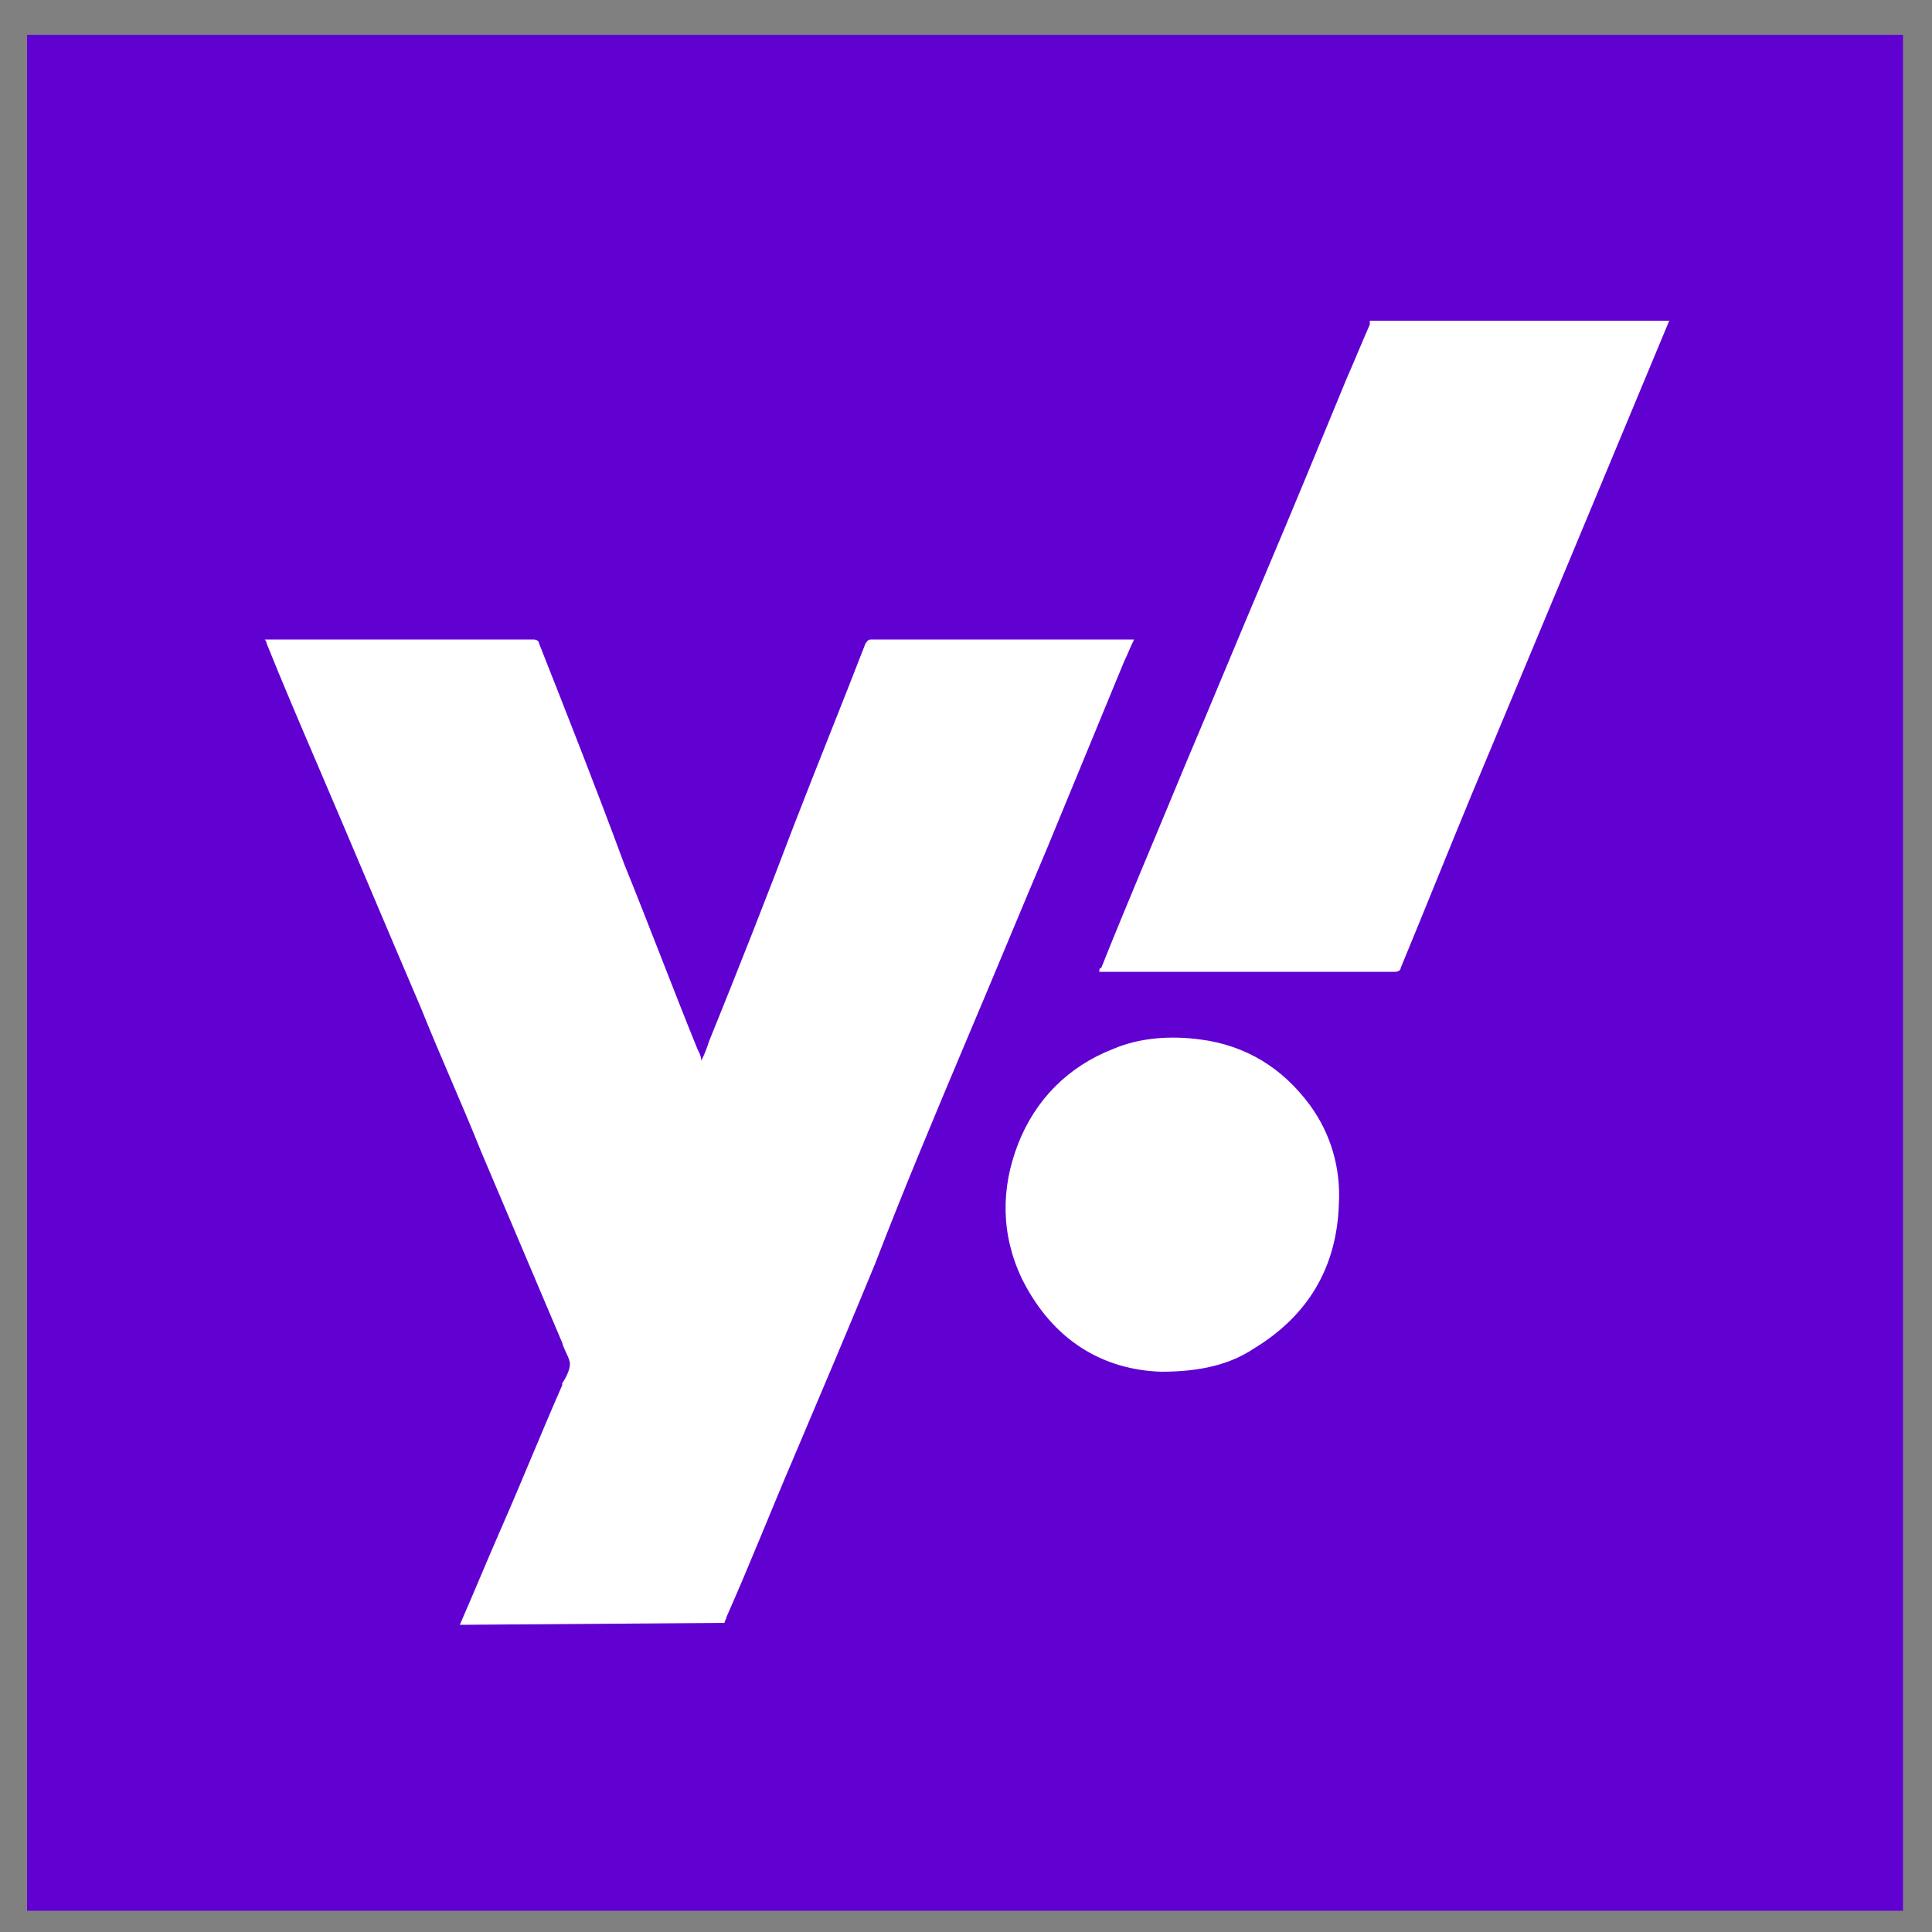 <?xml version="1.0" encoding="utf-8"?>
<!-- Generator: Adobe Illustrator 23.0.0, SVG Export Plug-In . SVG Version: 6.00 Build 0)  -->
<svg version="1.1" id="Layer_1" xmlns="http://www.w3.org/2000/svg" xmlns:xlink="http://www.w3.org/1999/xlink" x="0px" y="0px"
	 viewBox="0 0 100 100" style="enable-background:new 0 0 100 100;" xml:space="preserve">
<rect x="0" y="0" width="100" height="100" fill="#808080" stroke="none"/>
<style type="text/css">
	.st0{display:none;}
	.st1{display:inline;fill:#8921B4;}
	.st2{fill:#6001D2;}
	.st3{fill:#FFFFFF;}
</style>
<g>
	<g class="st0">
		<path class="st1" d="M98.6,50.4c0,26.8-21.7,48.6-48.6,48.6c-26.8,0-48.6-21.7-48.6-48.6C1.4,23.6,23.2,1.8,50,1.8
			C76.8,1.8,98.6,23.6,98.6,50.4z"/>
	</g>
	<rect x="1.4" y="1.8" class="st2" width="97.1" height="97.1"/>
</g>
<g>
	<path class="st3" d="M23.8,84.1c0.7-1.6,1.4-3.3,2.1-4.9c1.1-2.5,2.1-5,3.2-7.5c0,0,0,0,0-0.1c0.2-0.3,0.4-0.7,0.4-1
		c0-0.3-0.3-0.7-0.4-1.1c-1.4-3.3-2.8-6.6-4.2-9.9c-1-2.5-2.1-4.9-3.1-7.4c-1.8-4.2-3.6-8.5-5.4-12.7c-0.9-2.1-1.8-4.2-2.6-6.2
		c0,0,0-0.1-0.1-0.2c0.1,0,0.2,0,0.2,0c4.6,0,9.2,0,13.7,0c0.2,0,0.3,0.1,0.3,0.2c1.5,3.8,3,7.6,4.4,11.4c1.3,3.2,2.5,6.4,3.8,9.6
		c0.1,0.2,0.2,0.4,0.2,0.6c0.2-0.4,0.3-0.7,0.4-1c1.5-3.7,3-7.5,4.4-11.2c1.2-3.1,2.5-6.3,3.7-9.4c0.1-0.1,0.1-0.2,0.3-0.2
		c4.5,0,9,0,13.5,0c0,0,0.1,0,0.1,0c-0.2,0.4-0.3,0.7-0.5,1.1l-4,9.7c-1.4,3.3-2.8,6.7-4.2,10c-1.6,3.8-3.2,7.6-4.7,11.5
		c-1.4,3.4-2.8,6.7-4.2,10c-1.2,2.8-2.3,5.6-3.5,8.3c0,0.1-0.1,0.2-0.1,0.3L23.8,84.1z M86.4,16.6l-5,12l-5.3,12.7
		c-1.2,2.9-2.4,5.9-3.6,8.8c0,0.1-0.1,0.2-0.3,0.2c-5.1,0-10.1,0-15.2,0c0,0-0.1,0-0.1,0c0-0.1,0-0.2,0.1-0.2
		c1.4-3.5,2.9-7,4.3-10.4c1.4-3.3,2.8-6.7,4.2-10c1.4-3.3,2.8-6.7,4.2-10.1c0.4-0.9,0.8-1.9,1.2-2.8c0-0.1,0-0.1,0-0.2L86.4,16.6z
		 M60.1,71c-3-0.1-5.6-1.6-7.2-4.8c-1.1-2.3-1.1-4.7-0.2-7c0.9-2.3,2.6-4,4.9-4.9c1.4-0.6,3-0.7,4.5-0.5c2.4,0.3,4.3,1.5,5.7,3.4
		c1.1,1.5,1.6,3.3,1.5,5.1c-0.1,3.3-1.6,5.8-4.4,7.5C63.7,70.6,62.2,71,60.1,71z"/>
</g>
</svg>
